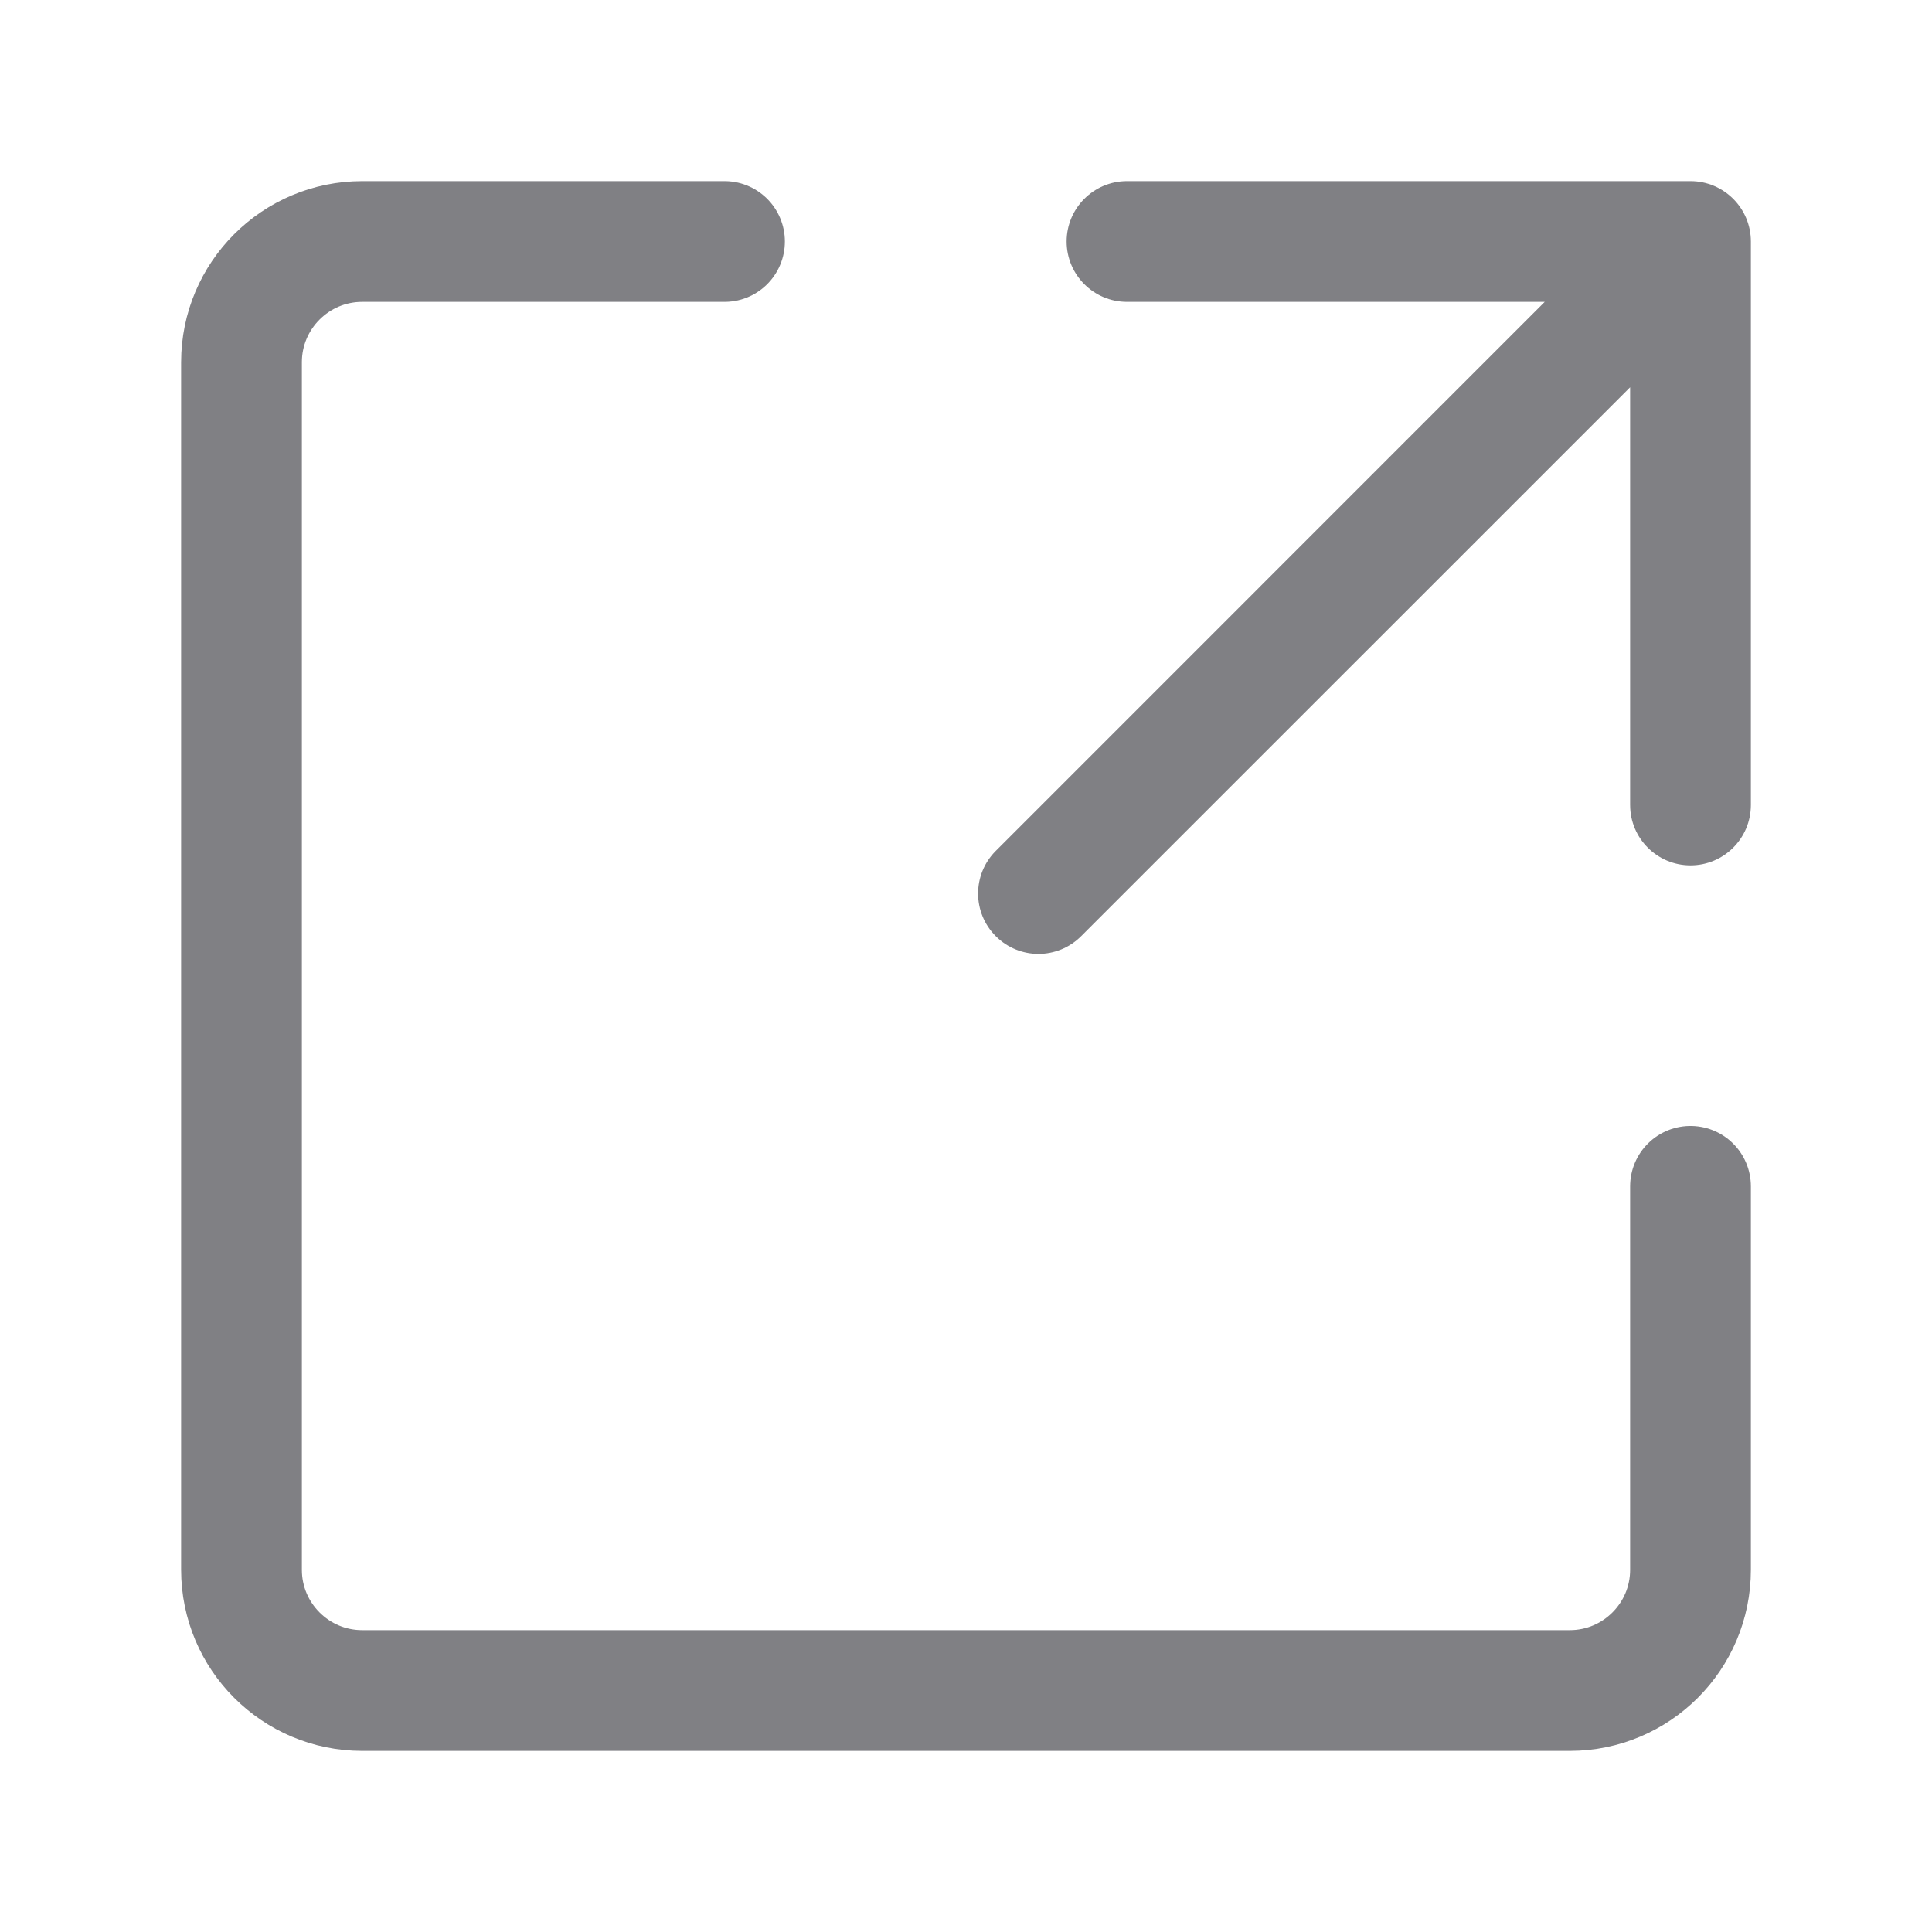 <svg width="24" height="24" viewBox="0 0 24 24" fill="none" xmlns="http://www.w3.org/2000/svg">
<path d="M21 14.737V19.5C21 20.328 20.328 21 19.5 21H4.5C3.672 21 3 20.328 3 19.5V4.5C3 3.672 3.672 3 4.5 3H9" stroke="#3C3C43" stroke-opacity="0.65" stroke-width="1.5" stroke-linecap="round" stroke-linejoin="round"/>
<path fill-rule="evenodd" clip-rule="evenodd" d="M14 2.25C13.586 2.25 13.25 2.586 13.25 3C13.25 3.414 13.586 3.75 14 3.75H19.189L12.37 10.57C12.077 10.863 12.077 11.337 12.37 11.63C12.663 11.923 13.137 11.923 13.43 11.63L20.25 4.811V10C20.25 10.414 20.586 10.75 21 10.75C21.414 10.75 21.75 10.414 21.75 10V3C21.75 2.586 21.414 2.25 21 2.25H14Z" fill="#3C3C43" fill-opacity="0.65"/>
</svg>
